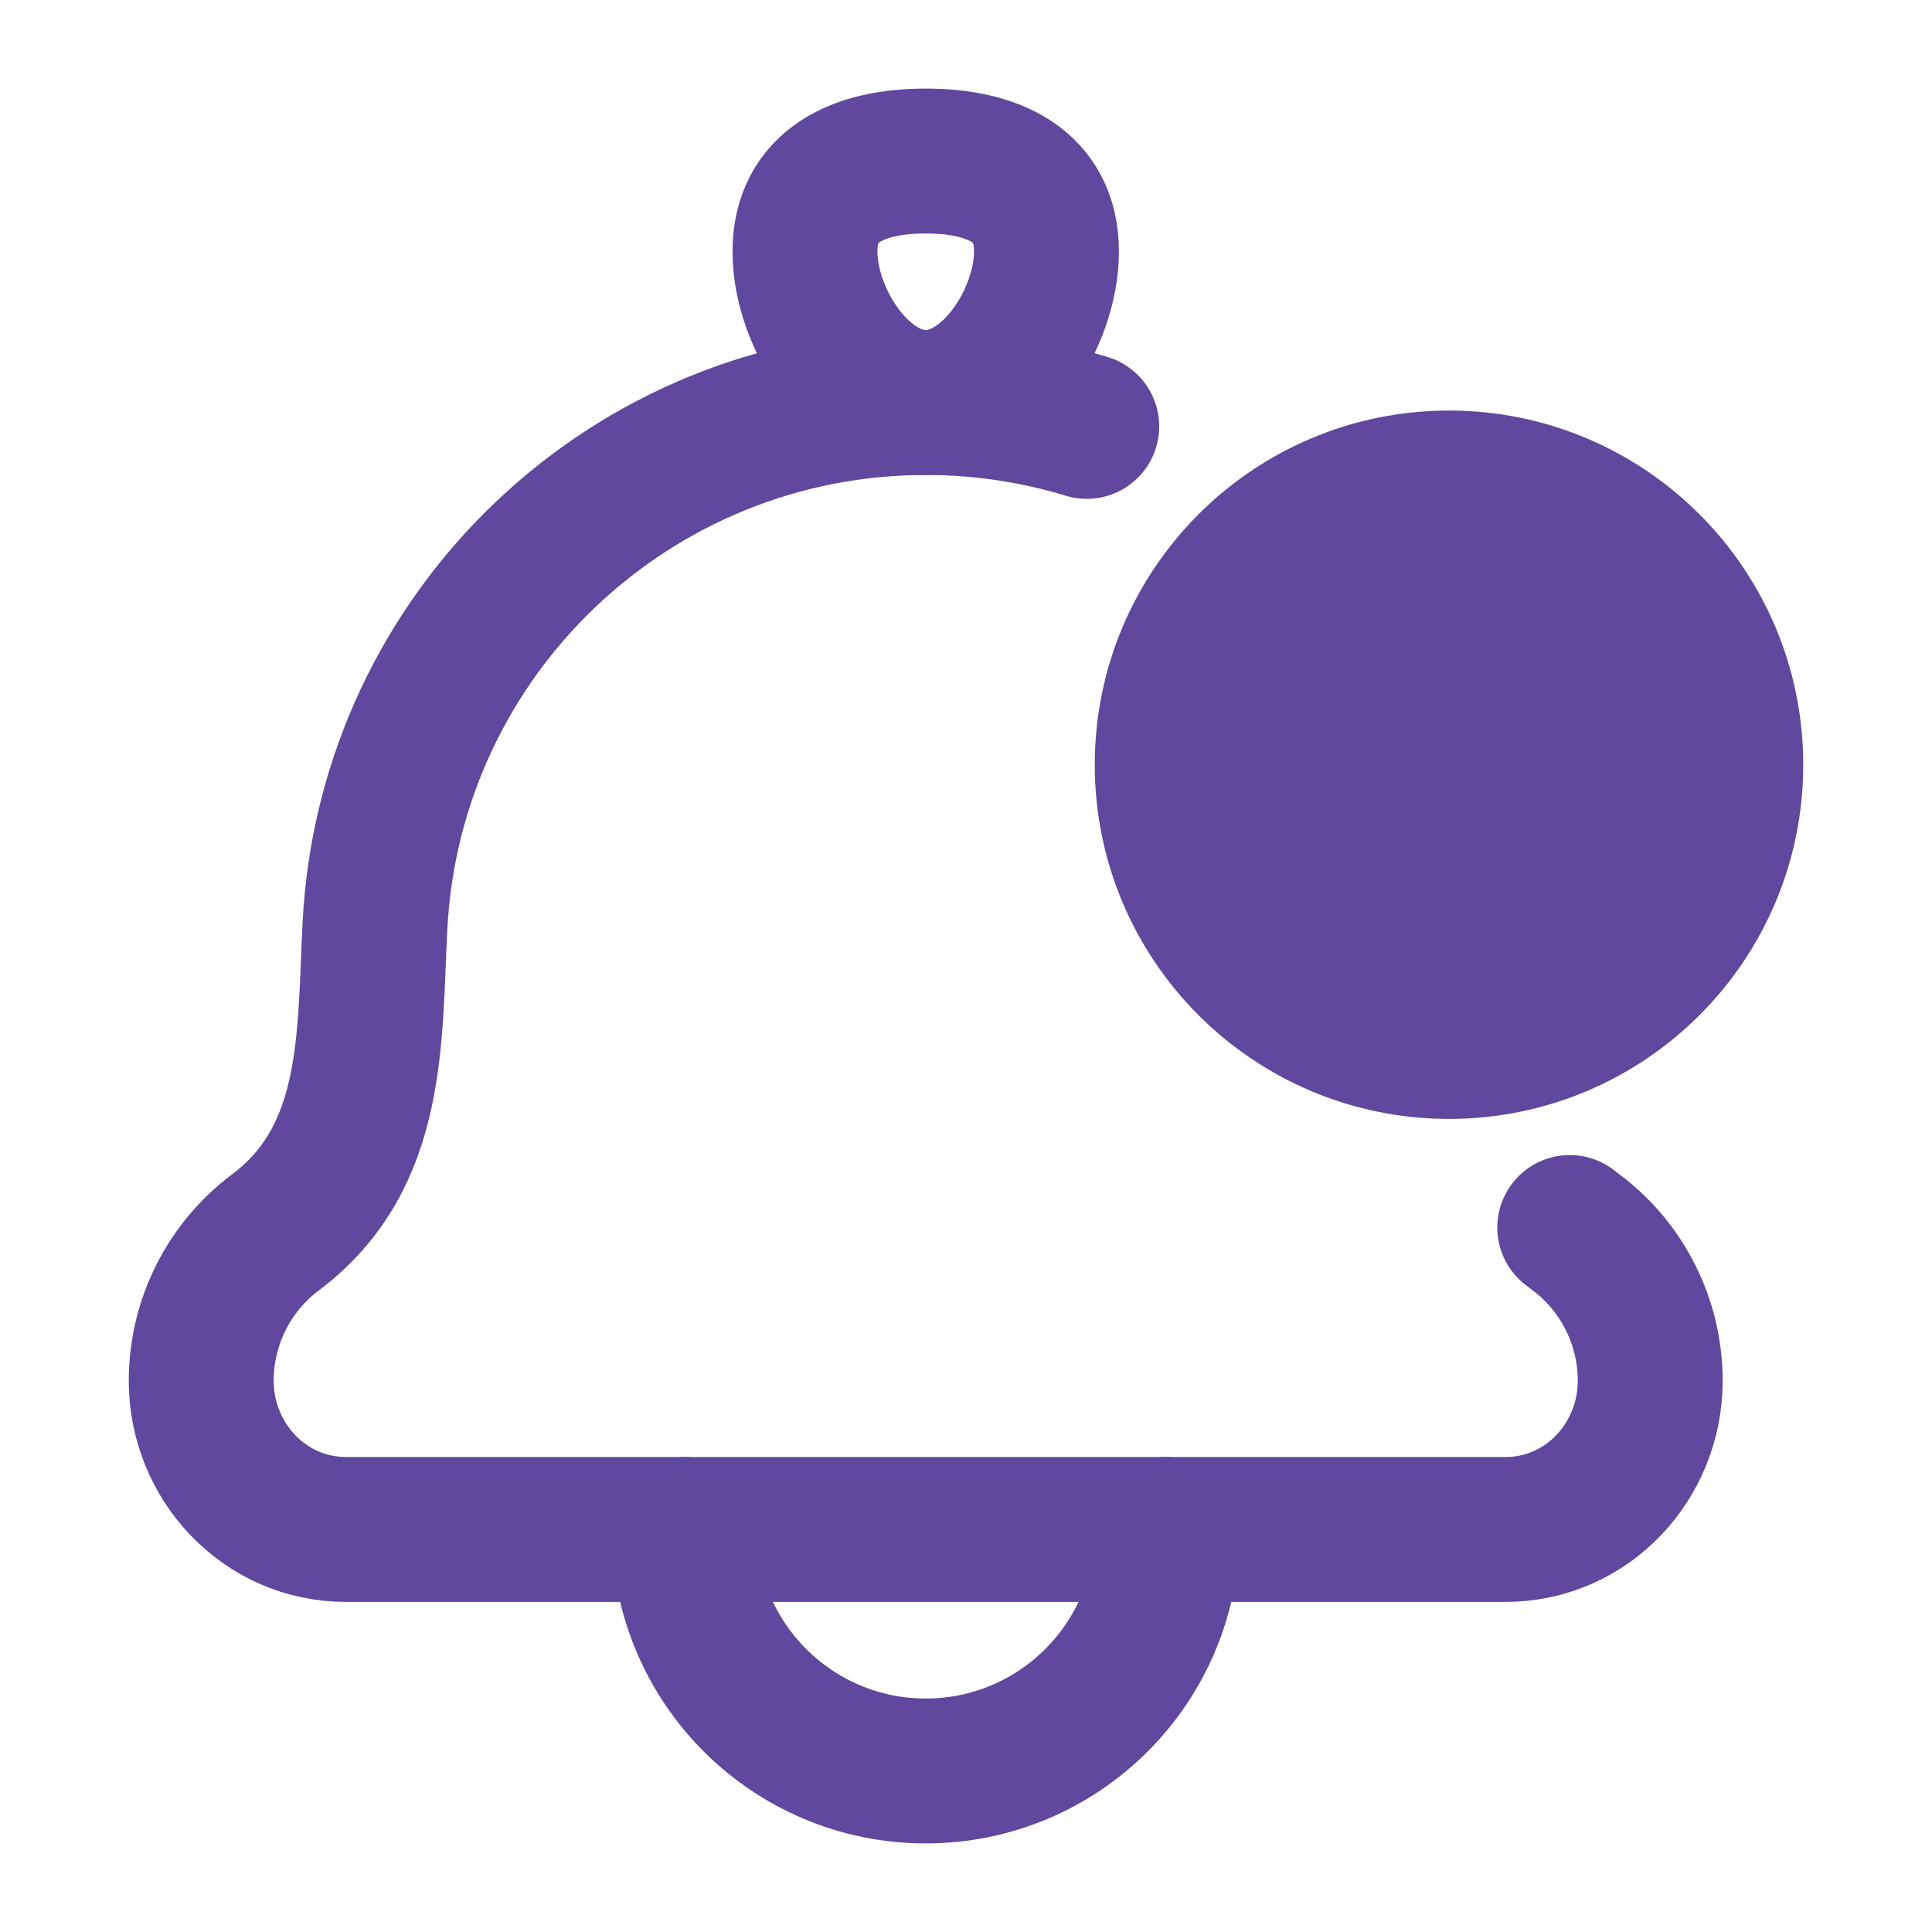 <svg width="20" height="20" viewBox="0 0 20 20" fill="none" xmlns="http://www.w3.org/2000/svg">
<path d="M11.25 4.414C10.722 4.253 10.162 4.167 9.583 4.167C6.547 4.167 4.041 6.544 3.882 9.576C3.821 10.739 3.891 11.977 2.852 12.757C2.368 13.12 2.083 13.689 2.083 14.294C2.083 15.126 2.735 15.833 3.583 15.833H15.583C16.432 15.833 17.083 15.126 17.083 14.294C17.083 13.689 16.799 13.12 16.315 12.757C16.293 12.74 16.271 12.724 16.25 12.707" stroke="#5F489D" stroke-width="1.5" stroke-linecap="round" stroke-linejoin="round"/>
<path d="M8.333 2.604C8.333 3.295 8.893 4.167 9.583 4.167C10.274 4.167 10.833 3.295 10.833 2.604C10.833 1.914 10.274 1.667 9.583 1.667C8.893 1.667 8.333 1.914 8.333 2.604Z" stroke="#5F489D" stroke-width="1.5"/>
<path d="M12.083 15.833C12.083 17.214 10.964 18.333 9.583 18.333C8.203 18.333 7.083 17.214 7.083 15.833" stroke="#5F489D" stroke-width="1.5" stroke-linecap="round" stroke-linejoin="round"/>
<path d="M12.958 5.875L17.042 9.958L12.958 5.875ZM17.917 7.917C17.917 6.306 16.611 5 15 5C13.389 5 12.083 6.306 12.083 7.917C12.083 9.527 13.389 10.833 15 10.833C16.611 10.833 17.917 9.527 17.917 7.917Z" fill="#5F489D"/>
<path d="M12.958 5.875L17.042 9.958M17.917 7.917C17.917 6.306 16.611 5 15 5C13.389 5 12.083 6.306 12.083 7.917C12.083 9.527 13.389 10.833 15 10.833C16.611 10.833 17.917 9.527 17.917 7.917Z" stroke="#5F489D" stroke-width="1.5" stroke-linecap="round"/>
</svg>
